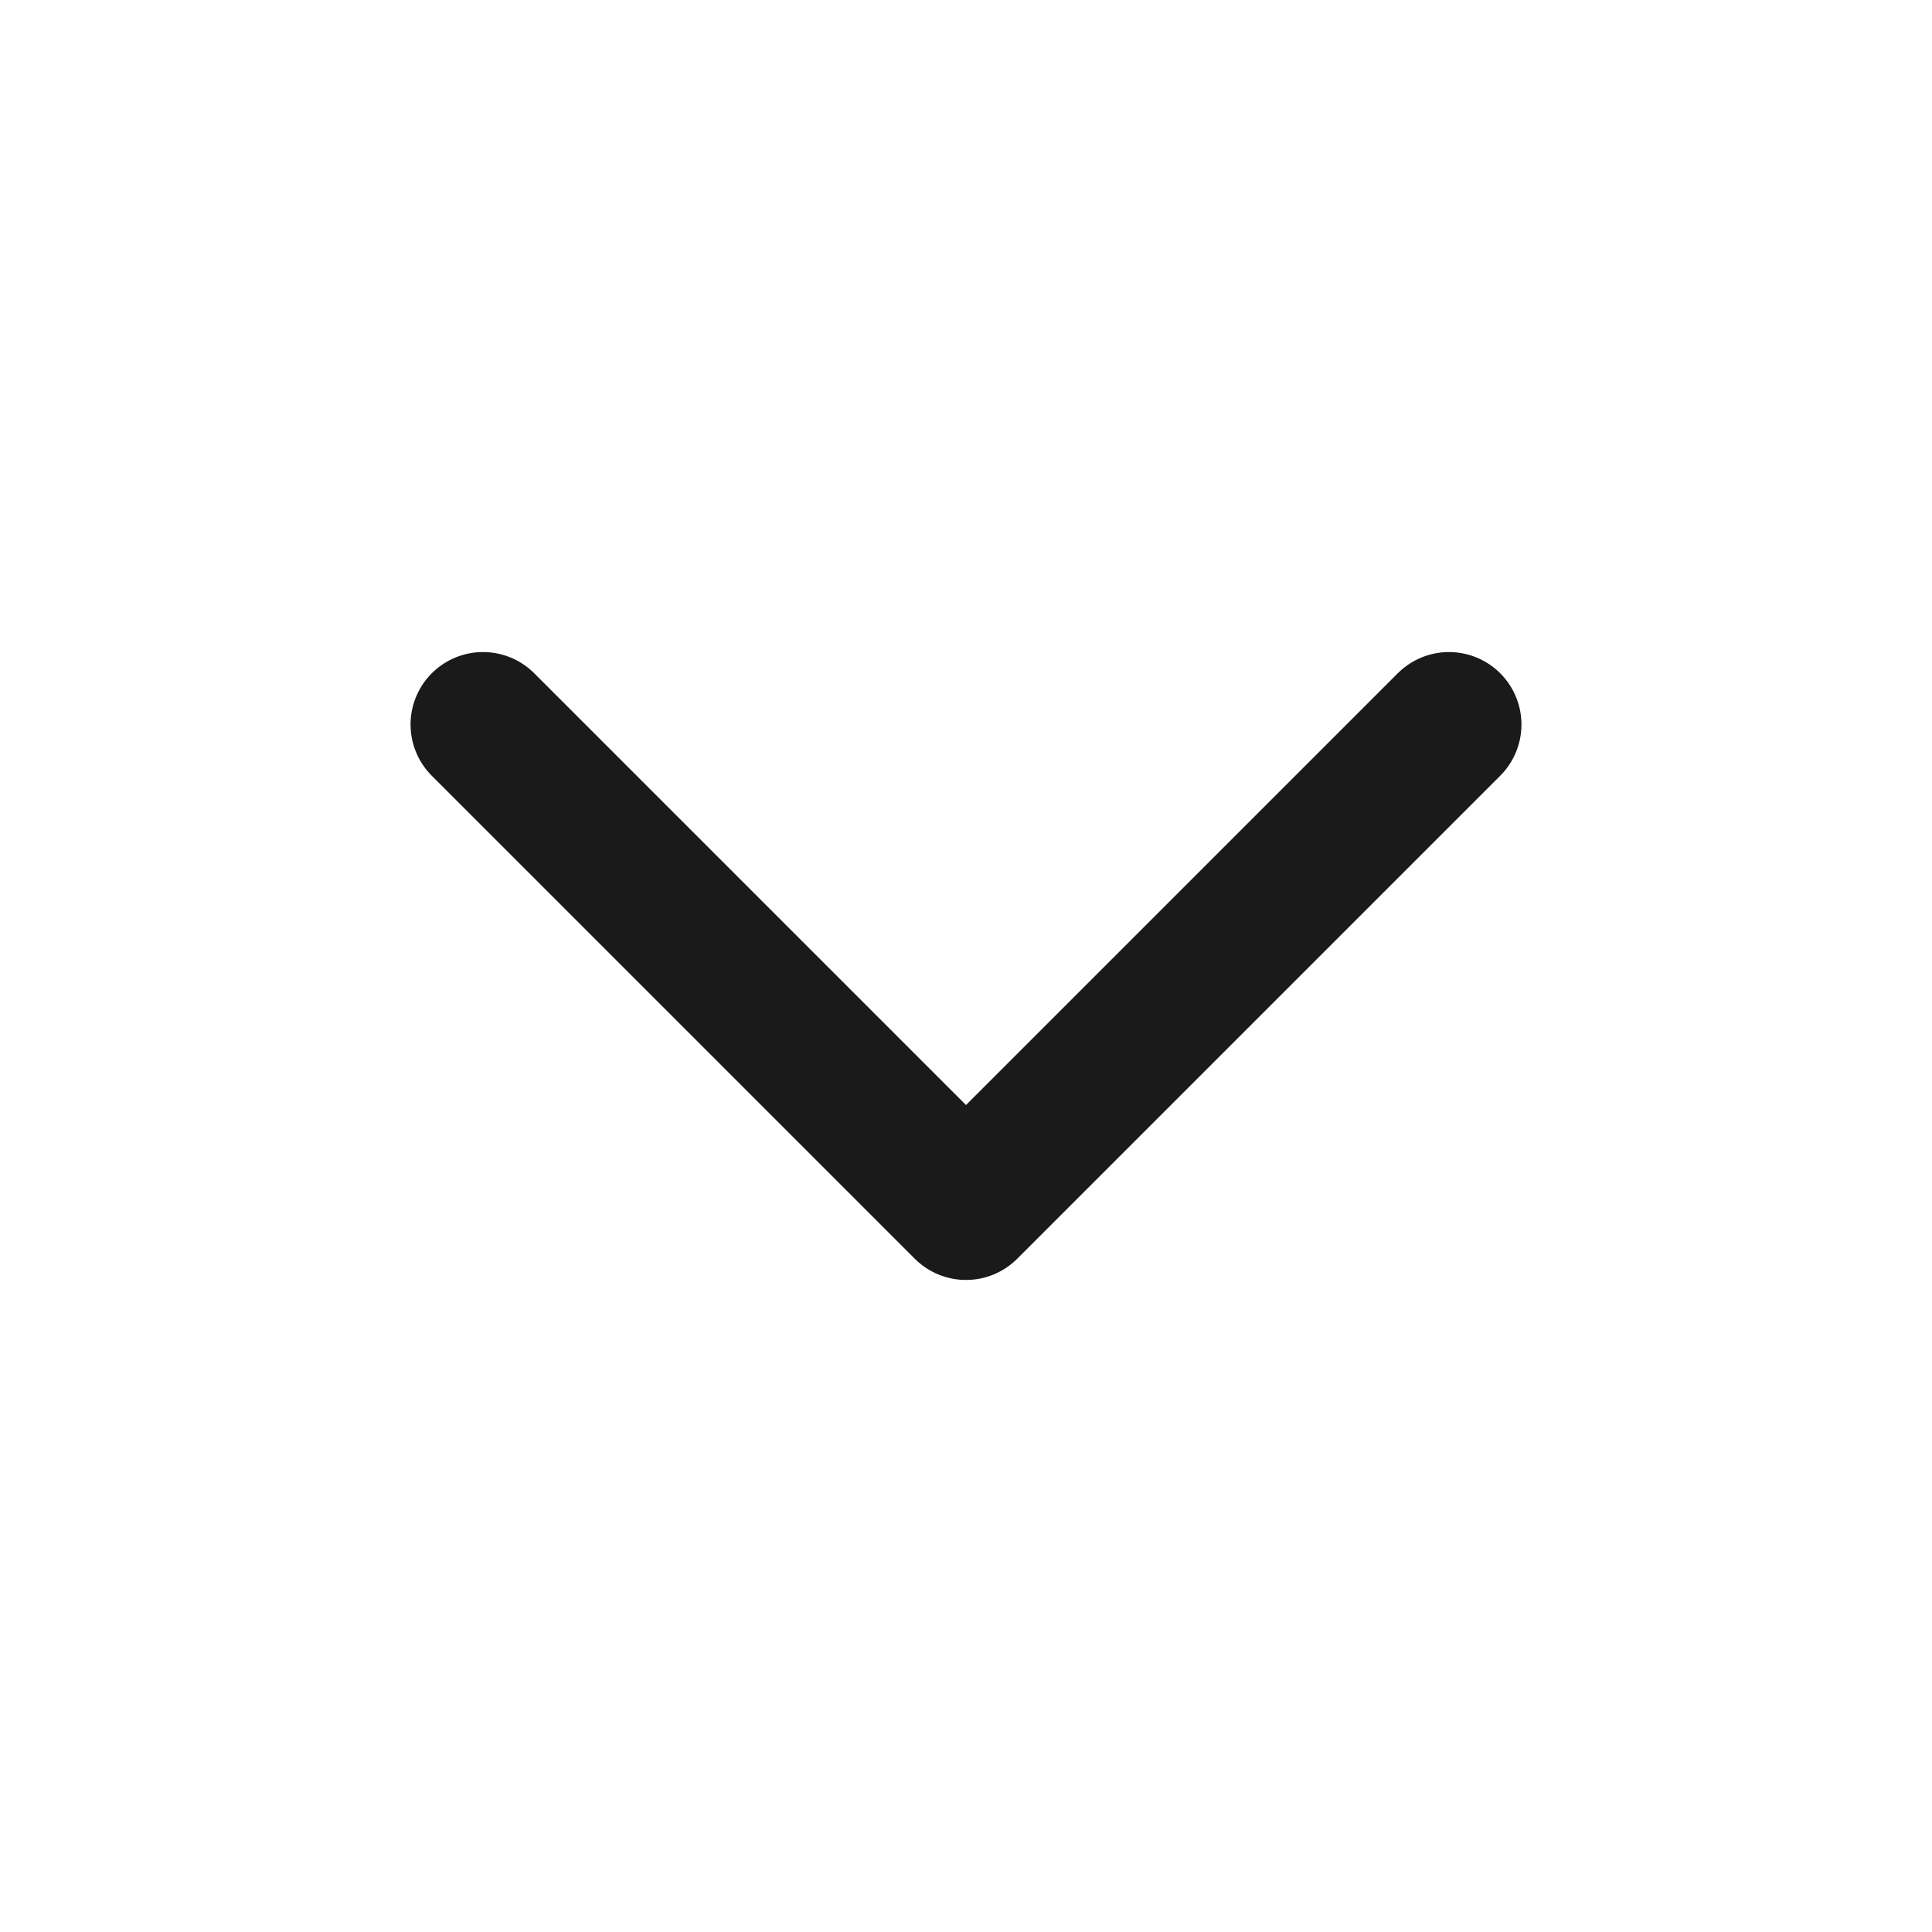 <svg width="24" height="24" viewBox="0 0 24 24" fill="none" xmlns="http://www.w3.org/2000/svg">
<path d="M6 9L12 15L18 9" stroke="#1A1A1A" stroke-width="1.8" stroke-linecap="round" stroke-linejoin="round"/>
</svg>
